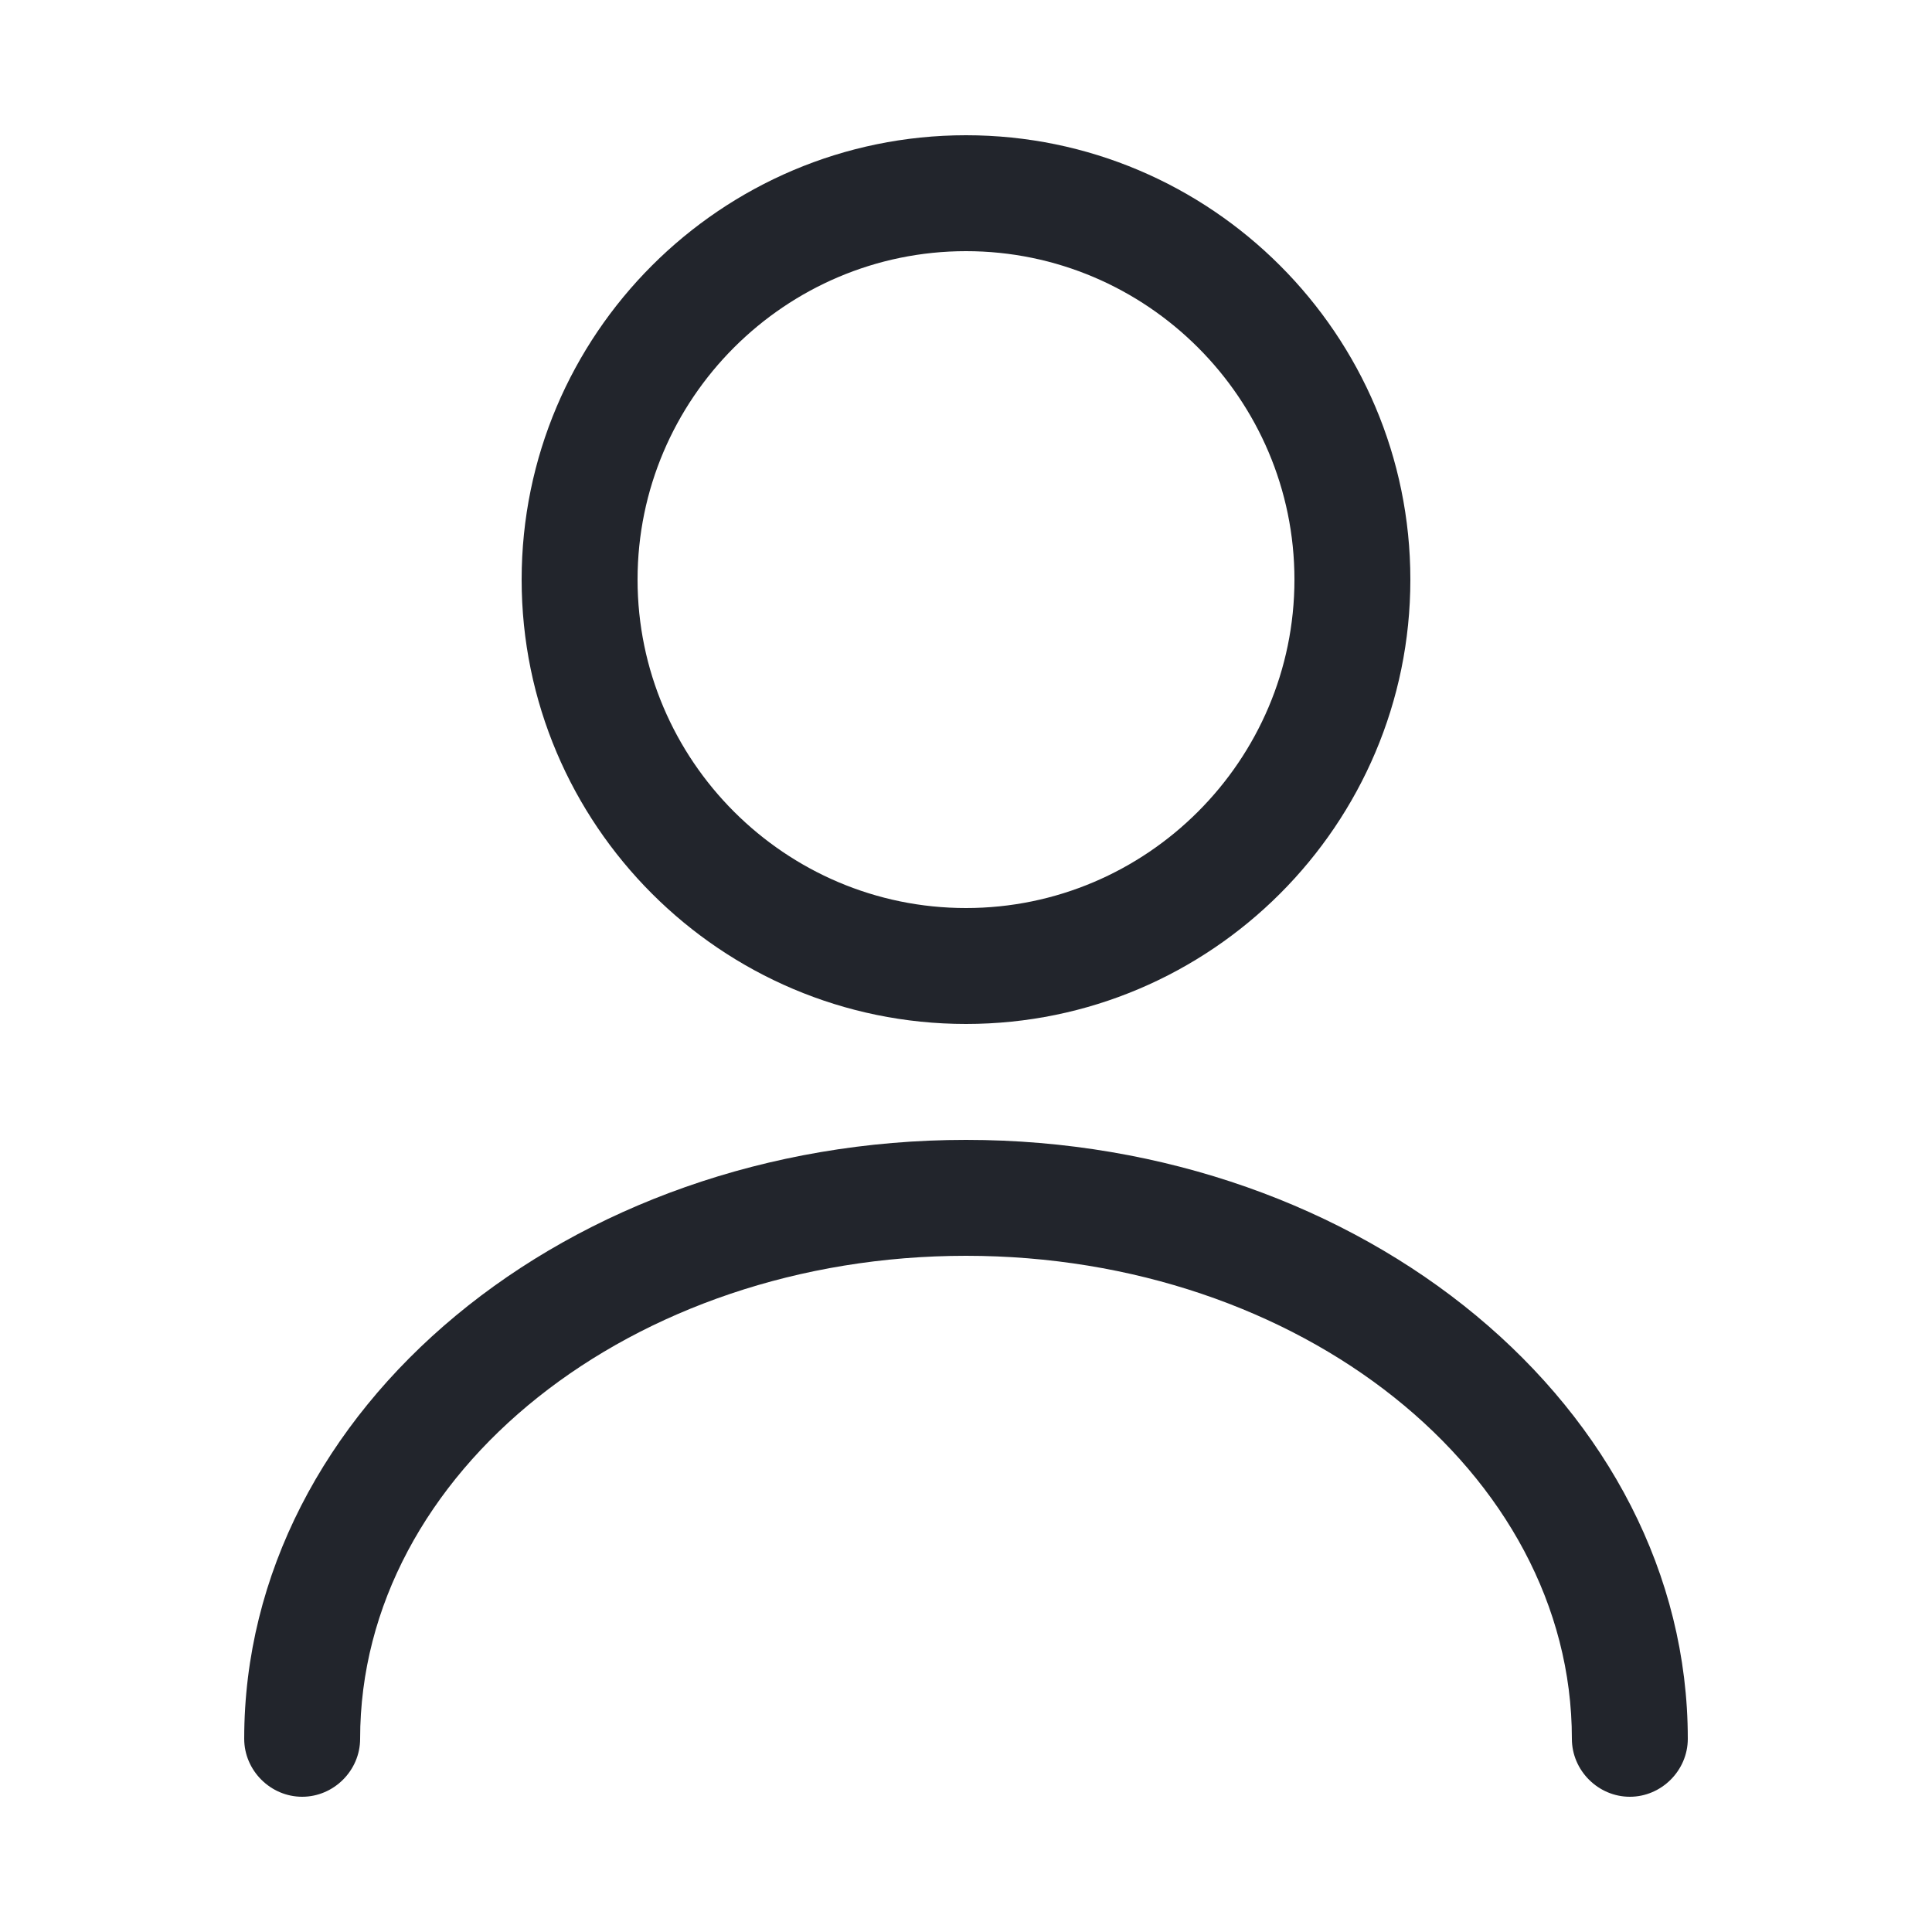 <svg width="25" height="25" viewBox="0 0 25 25" fill="none" xmlns="http://www.w3.org/2000/svg">
    <path d="M12.5 13.25C9.33 13.25 6.75 10.67 6.75 7.5C6.75 4.33 9.33 1.75 12.5 1.75C15.67 1.75 18.25 4.33 18.25 7.5C18.25 10.67 15.67 13.25 12.5 13.25ZM12.5 3.25C10.16 3.25 8.25 5.16 8.25 7.5C8.25 9.84 10.16 11.75 12.5 11.75C14.84 11.75 16.75 9.84 16.75 7.5C16.75 5.16 14.84 3.25 12.5 3.25Z" fill="#22252C"/>
    <path d="M21.09 23.25C20.68 23.25 20.34 22.91 20.34 22.5C20.34 19.05 16.82 16.25 12.5 16.25C8.18 16.25 4.66 19.05 4.66 22.5C4.66 22.91 4.32 23.25 3.91 23.25C3.5 23.25 3.16 22.91 3.16 22.5C3.16 18.23 7.35 14.75 12.5 14.75C17.65 14.75 21.84 18.23 21.84 22.5C21.84 22.91 21.5 23.25 21.09 23.25Z" fill="#22252C"/>
</svg>
